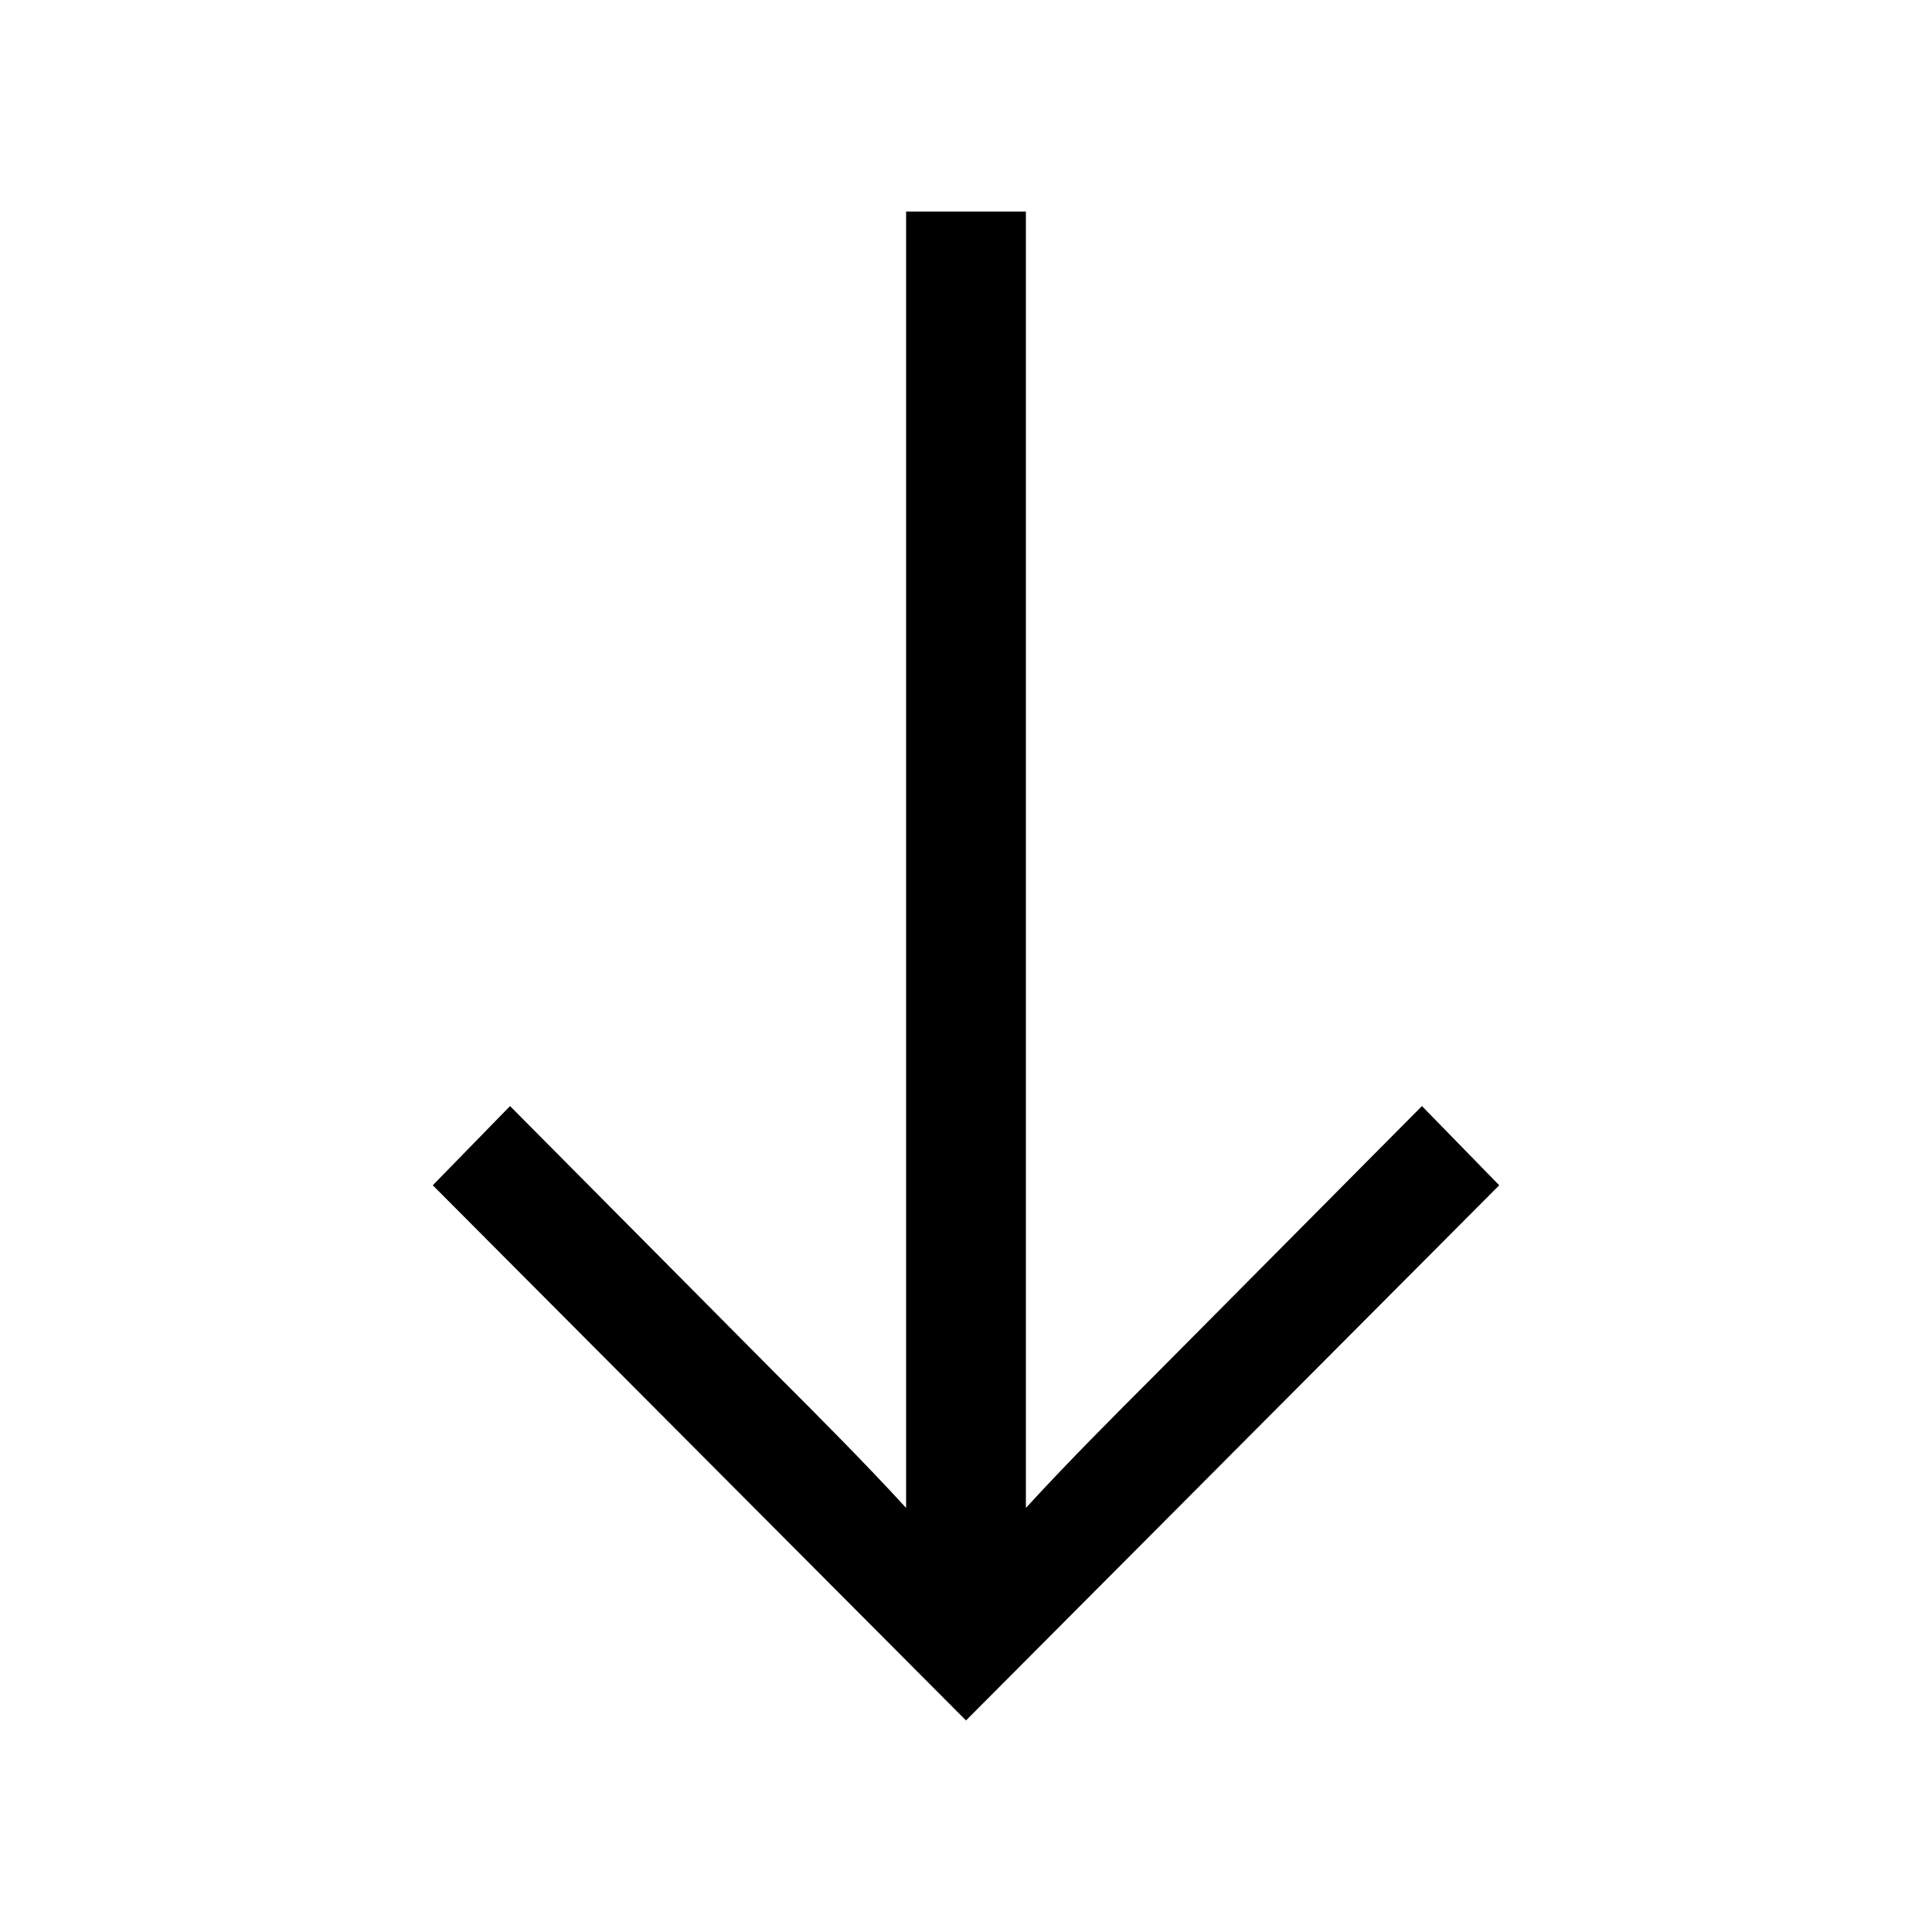 <svg xmlns="http://www.w3.org/2000/svg" width="24" height="24" fill="none" viewBox="0 0 24 24"><path fill="#000" d="M12 21.372L18.624 14.724L17.664 13.74L14.352 17.076C13.824 17.604 13.272 18.156 12.744 18.732V2.628H11.256V18.732C10.728 18.156 10.176 17.604 9.648 17.076L6.336 13.74L5.376 14.724L12 21.372Z"/></svg>